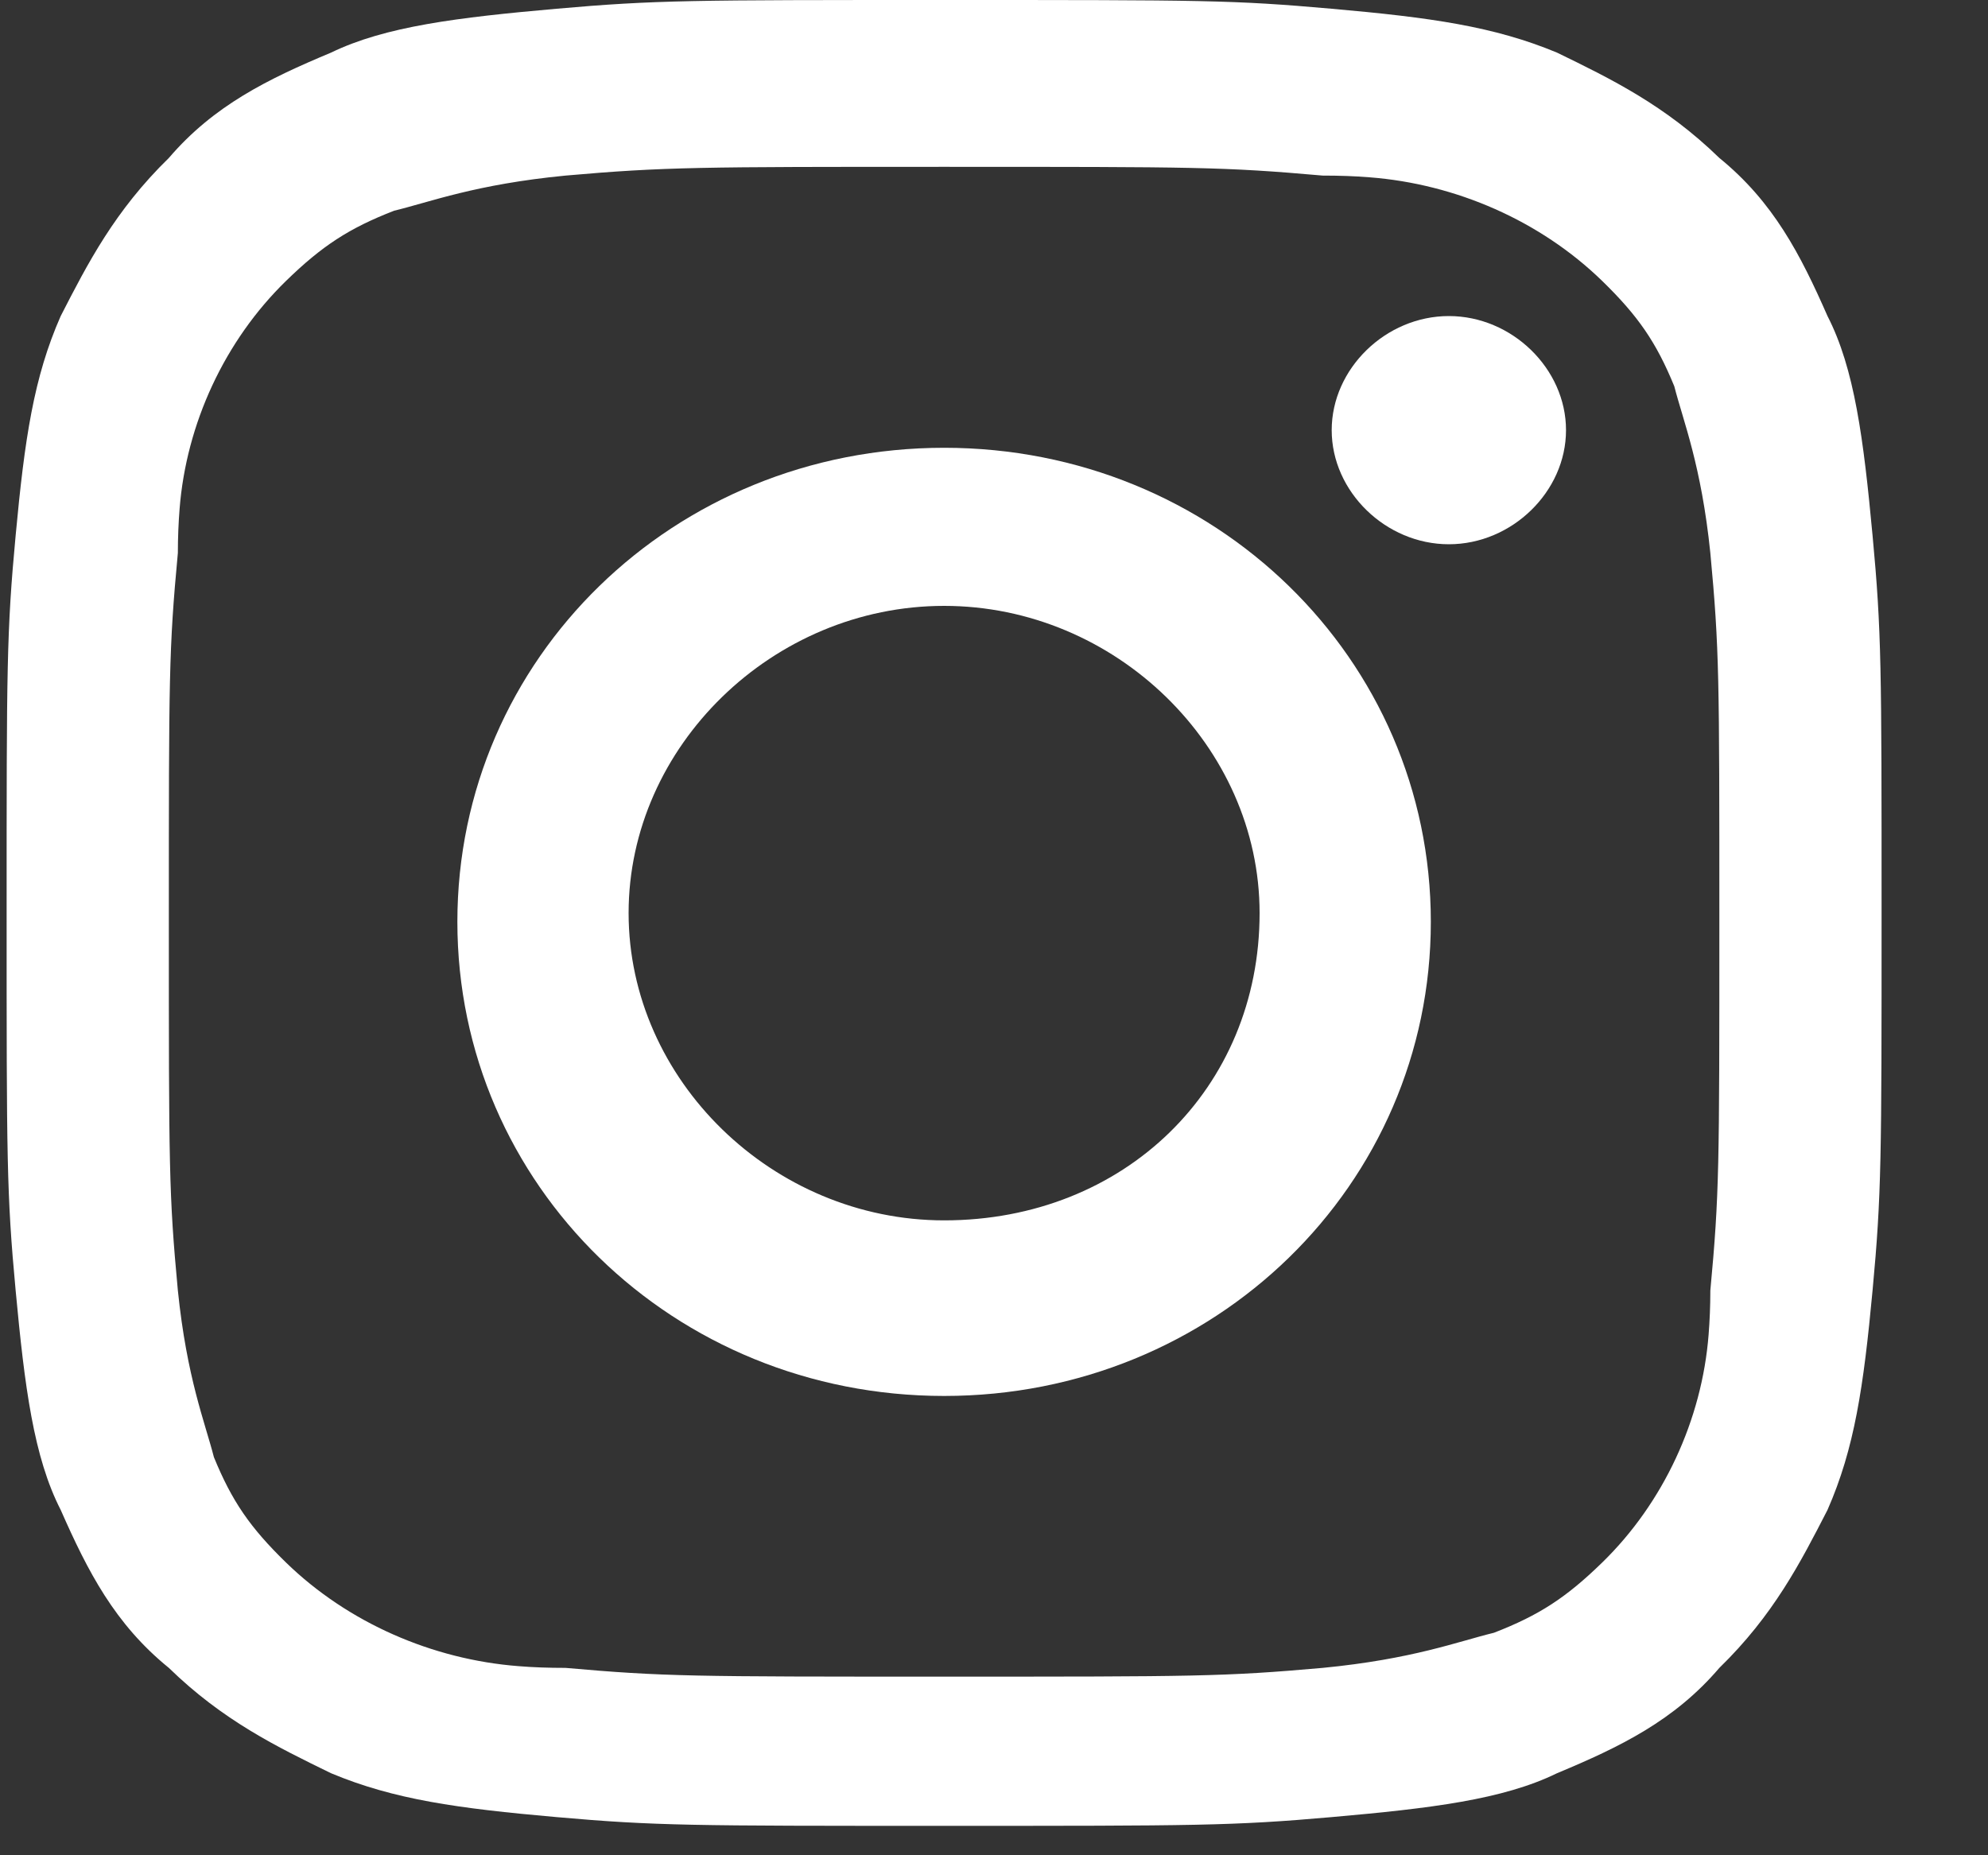 <svg width="15" height="14" viewBox="0 0 15 14" fill="none" xmlns="http://www.w3.org/2000/svg">
<rect x="0" y="0" width="15" height="14" fill="#333333" stroke="none"/>
<path d="M7.123 1.259C9.028 1.259 9.232 1.259 9.98 1.325C10.107 1.325 10.225 1.329 10.334 1.338C10.984 1.388 11.621 1.665 12.089 2.12C12.361 2.385 12.497 2.583 12.633 2.915C12.701 3.18 12.837 3.511 12.905 4.173C12.973 4.902 12.973 5.101 12.973 6.955C12.973 8.81 12.973 9.009 12.905 9.738C12.905 9.857 12.9 9.968 12.892 10.07C12.842 10.714 12.551 11.341 12.089 11.791C11.817 12.056 11.613 12.189 11.272 12.321C11 12.387 10.66 12.52 9.98 12.586C9.232 12.652 9.028 12.652 7.123 12.652C5.219 12.652 5.015 12.652 4.267 12.586C4.14 12.586 4.022 12.582 3.913 12.573C3.263 12.523 2.626 12.246 2.158 11.791C1.886 11.526 1.75 11.328 1.614 10.996C1.546 10.731 1.41 10.4 1.342 9.738C1.274 9.009 1.274 8.81 1.274 6.955C1.274 5.101 1.274 4.902 1.342 4.173C1.342 4.054 1.347 3.943 1.355 3.841C1.405 3.197 1.696 2.57 2.158 2.12C2.43 1.855 2.634 1.722 2.974 1.59C3.247 1.524 3.587 1.391 4.267 1.325C5.015 1.259 5.287 1.259 7.123 1.259ZM7.123 0C5.219 0 4.947 4.04214e-06 4.199 0.066C3.451 0.132 2.906 0.199 2.498 0.397C2.022 0.596 1.614 0.795 1.274 1.192C0.866 1.59 0.662 1.987 0.458 2.385C0.254 2.848 0.186 3.312 0.118 4.041C0.05 4.769 0.05 5.034 0.05 6.889C0.05 8.744 0.05 9.009 0.118 9.738C0.186 10.466 0.254 10.996 0.458 11.394C0.662 11.857 0.866 12.255 1.274 12.586C1.682 12.984 2.09 13.182 2.498 13.381C2.974 13.58 3.451 13.646 4.199 13.712C4.947 13.778 5.219 13.778 7.123 13.778C9.028 13.778 9.3 13.778 10.048 13.712C10.796 13.646 11.341 13.58 11.748 13.381C12.225 13.182 12.633 12.984 12.973 12.586C13.381 12.189 13.585 11.791 13.789 11.394C13.993 10.93 14.061 10.466 14.129 9.738C14.197 9.009 14.197 8.744 14.197 6.889C14.197 5.034 14.197 4.769 14.129 4.041C14.061 3.312 13.993 2.782 13.789 2.385C13.585 1.921 13.381 1.524 12.973 1.192C12.565 0.795 12.157 0.596 11.748 0.397C11.272 0.199 10.796 0.132 10.048 0.066C9.3 4.04214e-06 9.096 0 7.123 0Z" fill="white"/>
<path d="M7.124 3.379C5.083 3.379 3.451 4.969 3.451 6.956C3.451 8.944 5.083 10.534 7.124 10.534C9.164 10.534 10.796 8.944 10.796 6.956C10.796 4.969 9.164 3.379 7.124 3.379ZM7.124 9.209C5.831 9.209 4.743 8.149 4.743 6.89C4.743 5.632 5.831 4.572 7.124 4.572C8.416 4.572 9.504 5.632 9.504 6.89C9.504 8.215 8.484 9.209 7.124 9.209Z" fill="white"/>
<path d="M11.816 3.246C11.816 3.71 11.408 4.107 10.932 4.107C10.456 4.107 10.048 3.71 10.048 3.246C10.048 2.782 10.456 2.385 10.932 2.385C11.408 2.385 11.816 2.782 11.816 3.246Z" fill="white"/>
</svg>
